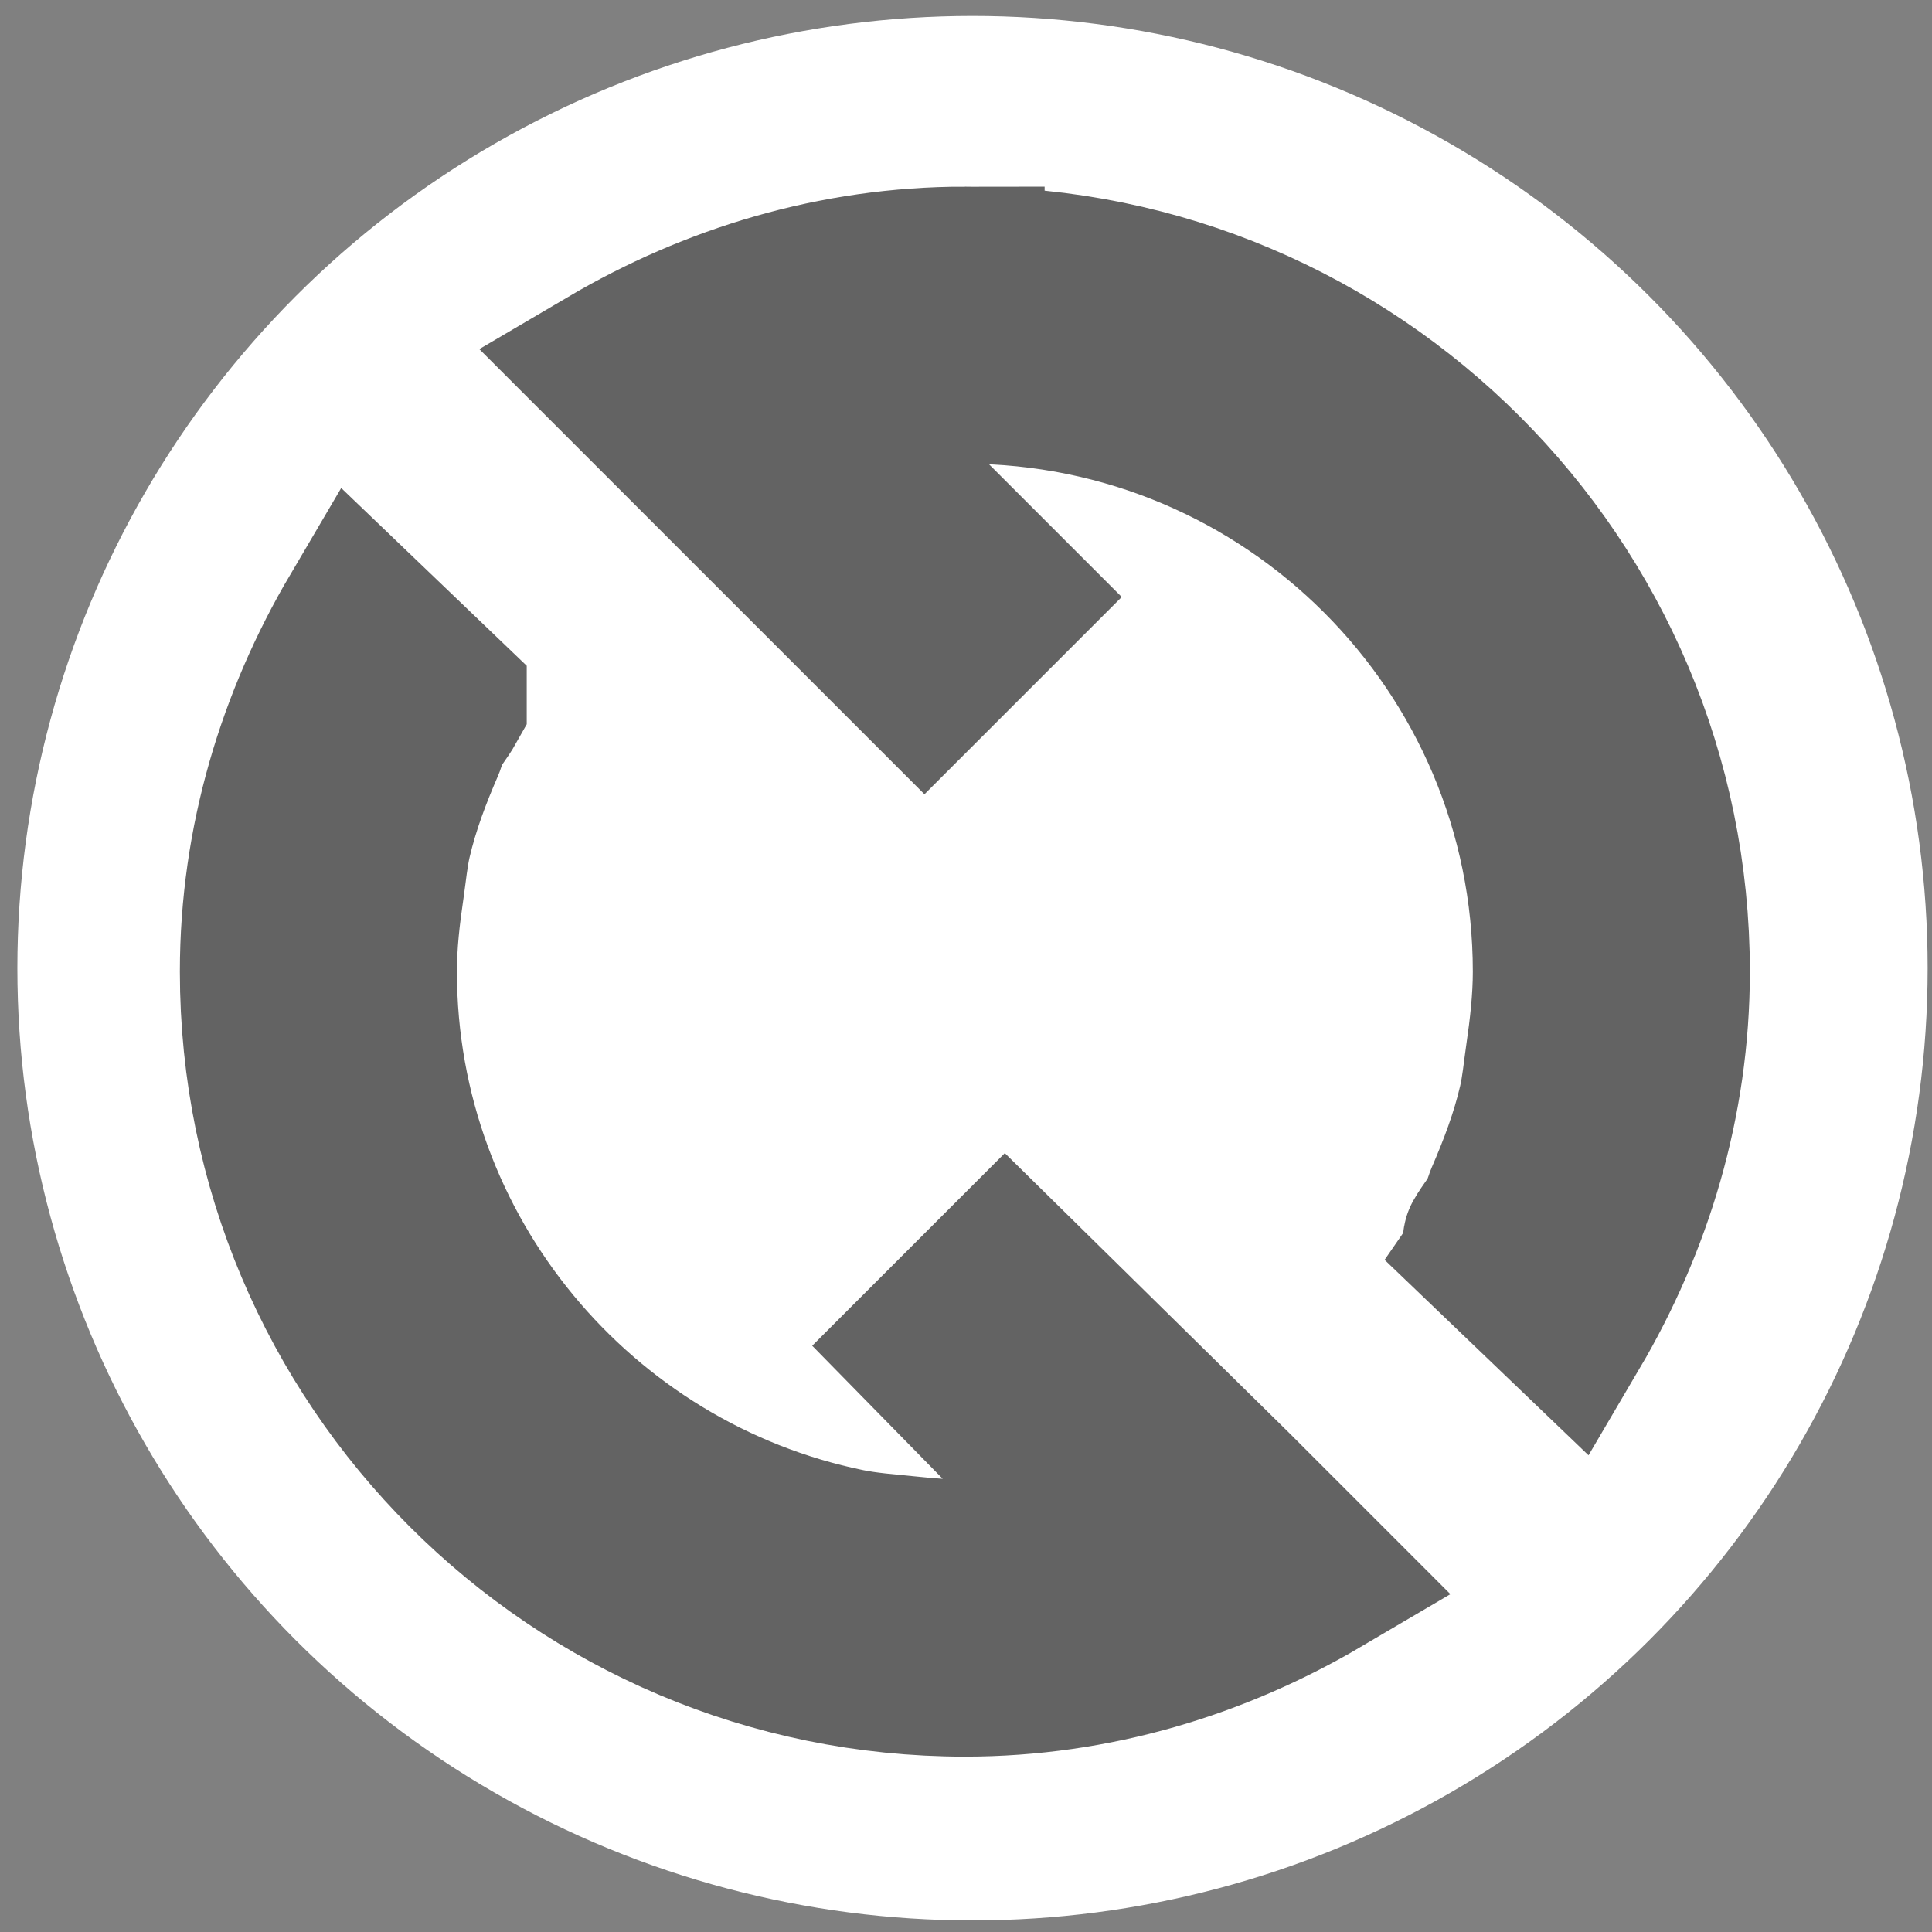 <?xml version="1.0" encoding="UTF-8" standalone="no"?>
<!-- Created with Inkscape (http://www.inkscape.org/) -->

<svg
   xmlns:dc="http://purl.org/dc/elements/1.1/"
   xmlns:cc="http://creativecommons.org/ns#"
   xmlns:rdf="http://www.w3.org/1999/02/22-rdf-syntax-ns#"
   xmlns:svg="http://www.w3.org/2000/svg"
   xmlns="http://www.w3.org/2000/svg"
   xmlns:xlink="http://www.w3.org/1999/xlink"
   xmlns:sodipodi="http://sodipodi.sourceforge.net/DTD/sodipodi-0.dtd"
   xmlns:inkscape="http://www.inkscape.org/namespaces/inkscape"
   version="1.0"
   width="128"
   height="128"
   id="svg1655"
   inkscape:version="0.92.4 (5da689c313, 2019-01-14)"
   sodipodi:docname="reset.svg">
  <rect width="100%" height="100%" fill="#808080" stroke="none"/>
  <sodipodi:namedview
     pagecolor="#ffffff"
     bordercolor="#666666"
     borderopacity="1"
     objecttolerance="10"
     gridtolerance="10"
     guidetolerance="10"
     inkscape:pageopacity="0"
     inkscape:pageshadow="2"
     inkscape:window-width="1584"
     inkscape:window-height="971"
     id="namedview8"
     showgrid="false"
     inkscape:zoom="2.6074563"
     inkscape:cx="85.637567"
     inkscape:cy="40.187835"
     inkscape:window-x="131"
     inkscape:window-y="24"
     inkscape:window-maximized="0"
     inkscape:current-layer="svg1655"
     inkscape:snap-grids="false"
     inkscape:snap-to-guides="false" />
  <defs
     id="defs1658">
    <marker
       inkscape:stockid="Arrow1Lstart"
       orient="auto"
       refY="0.0"
       refX="0.0"
       id="Arrow1Lstart"
       style="overflow:visible"
       inkscape:isstock="true">
      <path
         id="path1334"
         d="M 0.0,0.0 L 5.0,-5.0 L -12.5,0.0 L 5.0,5.0 L 0.0,0.0 z "
         style="fill-rule:evenodd;stroke:#000000;stroke-width:1pt;stroke-opacity:1;fill:#ffffff;fill-opacity:1"
         transform="scale(0.8) translate(12.5,0)" />
    </marker>
    <linearGradient
       id="linearGradient2990"
       y2="47.013"
       xlink:href="#linearGradient3600"
       gradientUnits="userSpaceOnUse"
       x2="25.132"
       gradientTransform="matrix(2.451,0,0,2.501,-166.63,-101.039)"
       y1="6.729"
       x1="25.132" />
    <linearGradient
       id="linearGradient3600">
      <stop
         id="stop3602"
         style="stop-color:#f4f4f4"
         offset="0" />
      <stop
         id="stop3604"
         style="stop-color:#dbdbdb"
         offset="1" />
    </linearGradient>
    <linearGradient
       id="linearGradient2992"
       y2="-0.101"
       xlink:href="#linearGradient3931"
       gradientUnits="userSpaceOnUse"
       x2="-47.636"
       gradientTransform="matrix(1.979,0,0,2.34,-21.015,-103.826)"
       y1="17.518"
       x1="-56.333" />
    <linearGradient
       id="linearGradient3931">
      <stop
         id="stop3933"
         style="stop-color:#787a75"
         offset="0" />
      <stop
         id="stop3935"
         style="stop-color:#cbcbcb"
         offset="1" />
    </linearGradient>
    <style
       id="current-color-scheme"
       type="text/css">
      .ColorScheme-Text {
        color:#232629;
      }
      </style>
  </defs>
  <ellipse
     style="opacity:1;fill:#ffffff;fill-opacity:1;fill-rule:evenodd;stroke:none;stroke-width:4.983;stroke-linecap:round;stroke-linejoin:miter;stroke-miterlimit:4;stroke-dasharray:none;stroke-dashoffset:0;stroke-opacity:1"
     id="path866"
     cx="64.431"
     cy="64.145"
     rx="63.28"
     ry="63.088" />
  <g
     id="layer4" />
  <g
     style="display:inline"
     id="layer2" />
  <g
     transform="translate(-151.54,-122.001)"
     id="layer4-4" />
  <g
     transform="translate(-151.54,-122.001)"
     style="display:inline"
     id="layer2-6" />
  <path
     d="M 41.763,-15.439 53.662,28.774 97.856,40.678 53.662,52.582 41.763,96.795 29.863,52.582 -14.331,40.678 29.863,28.774 Z"
     style="display:inline;fill:#ffffff;fill-opacity:0;fill-rule:evenodd;stroke:#ffffcb;stroke-width:0;stroke-linecap:butt;stroke-linejoin:miter;stroke-miterlimit:4;stroke-dasharray:none;stroke-opacity:1"
     id="path2637"
     inkscape:connector-curvature="0" />
  <path
     id="path1630"
     class="ColorScheme-Text"
     d="m 63.925,17.65 c -8.635,0 -16.665,2.487 -23.605,6.571 l 4.38,4.38 1.46,1.46 15.088,15.088 5.597,-5.597 -12.654,-12.654 c 1.521,-0.398 3.036,-0.761 4.624,-0.973 0.408,-0.061 0.804,-0.196 1.217,-0.243 1.309,-0.133 2.55,-0.243 3.894,-0.243 21.504,0 38.936,17.432 38.936,38.936 0,1.892 -0.222,3.781 -0.487,5.597 -0.155,1.061 -0.248,2.132 -0.487,3.164 -0.521,2.232 -1.298,4.264 -2.19,6.327 -0.103,0.239 -0.135,0.494 -0.243,0.73 -0.319,0.714 -0.843,1.272 -1.217,1.947 -0.035,0.062 0.033,0.179 0,0.243 l 5.84,5.597 c 4.084,-6.94 6.571,-14.97 6.571,-23.605 0,-25.805 -20.919,-46.724 -46.724,-46.724 z M 23.772,40.768 c -4.084,6.94 -6.571,14.97 -6.571,23.605 0,25.805 20.919,46.724 46.724,46.724 8.635,0 16.665,-2.487 23.605,-6.571 L 83.15,100.146 81.69,98.686 66.602,83.841 l -5.354,5.354 12.411,12.654 c -1.521,0.398 -3.036,0.761 -4.624,0.973 -0.408,0.061 -0.804,0.196 -1.217,0.243 -1.309,0.133 -2.55,0.243 -3.894,0.243 -1.344,0 -2.585,-0.11 -3.894,-0.243 -1.309,-0.133 -2.626,-0.227 -3.894,-0.487 C 38.395,98.949 24.989,83.189 24.989,64.373 c 0,-1.933 0.215,-3.739 0.487,-5.597 0.155,-1.061 0.248,-2.132 0.487,-3.164 0.521,-2.232 1.298,-4.264 2.19,-6.327 0.101,-0.239 0.138,-0.493 0.243,-0.73 0.316,-0.692 0.846,-1.283 1.217,-1.947 v -0.243 z"
     style="color:#232629;fill:currentColor;fill-opacity:1;stroke:#636363;stroke-width:10.568;stroke-miterlimit:4;stroke-dasharray:none;stroke-opacity:1"
     inkscape:connector-curvature="0" />
</svg>
